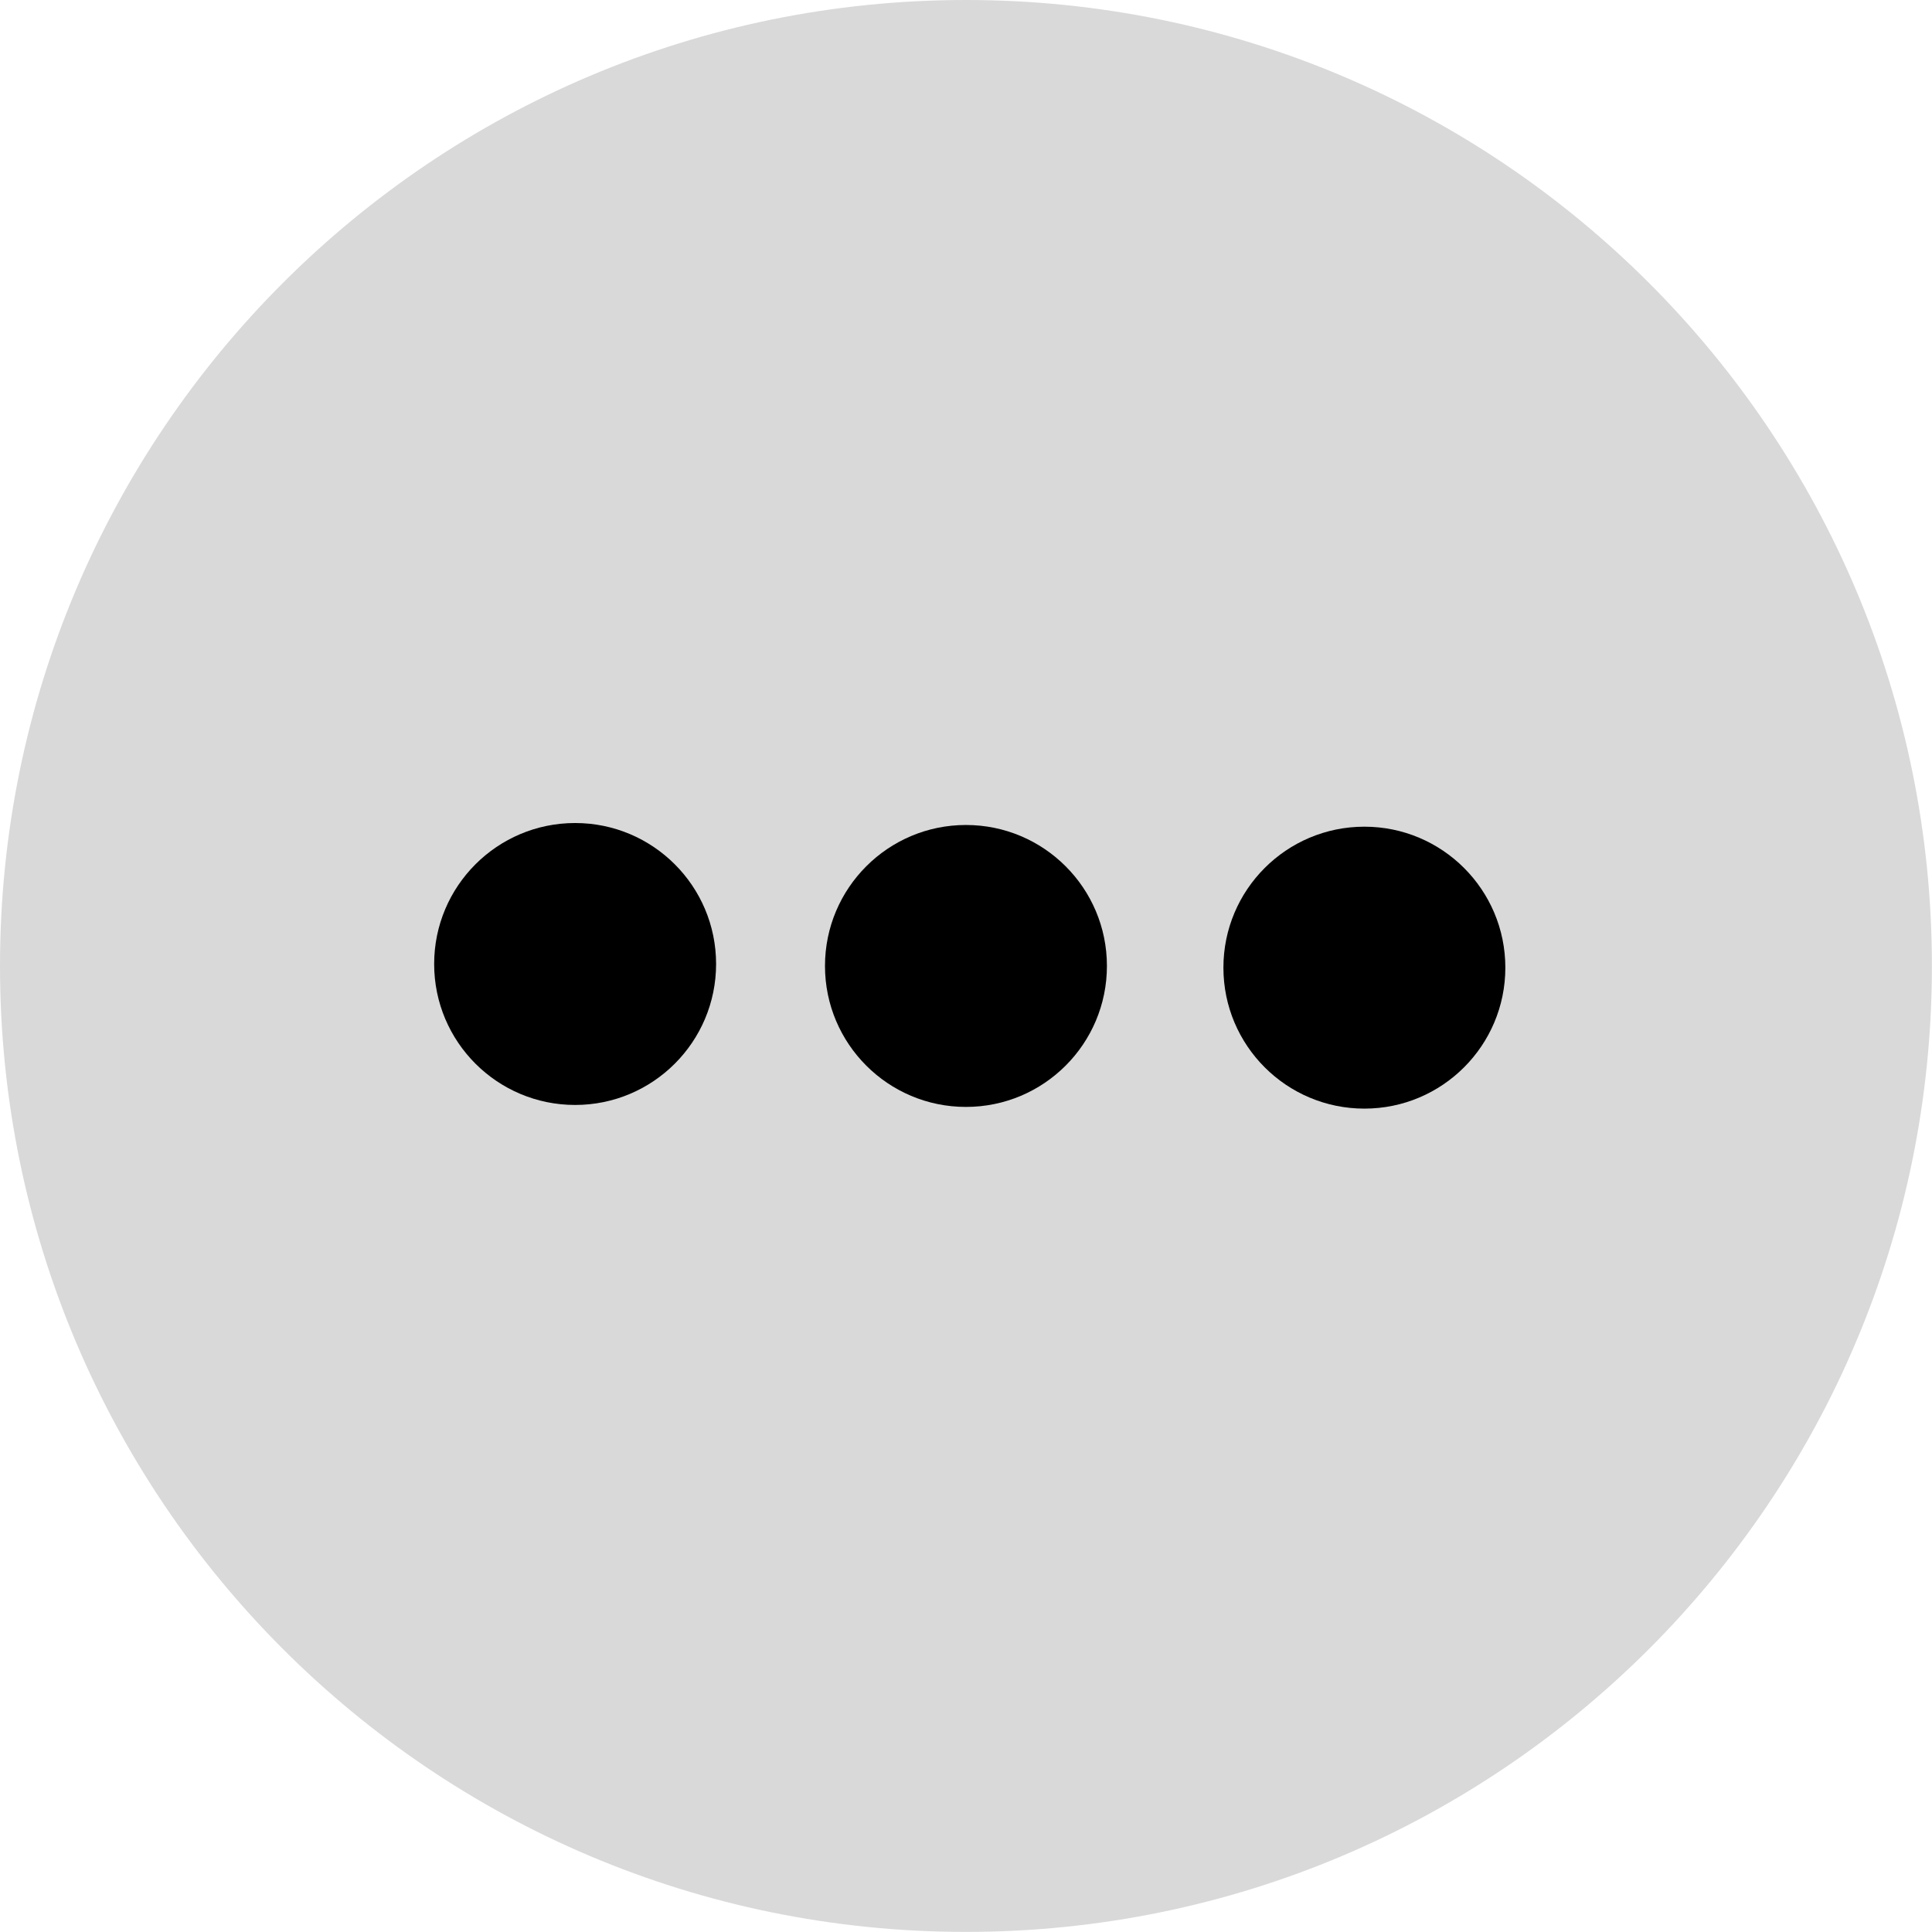 <svg version="1.1" xmlns="http://www.w3.org/2000/svg" xmlns:xlink="http://www.w3.org/1999/xlink" width="21.627" height="21.627" viewBox="0,0,21.627,21.627"><g transform="translate(-229.187,-169.187)"><g data-paper-data="{&quot;isPaintingLayer&quot;:true}" fill-rule="nonzero" stroke="none" stroke-width="0" stroke-linecap="butt" stroke-linejoin="miter" stroke-miterlimit="10" stroke-dasharray="" stroke-dashoffset="0" style="mix-blend-mode: normal"><path d="M229.187,180c0,-5.972 4.841,-10.813 10.813,-10.813c5.972,0 10.813,4.841 10.813,10.813c0,5.972 -4.841,10.813 -10.813,10.813c-5.972,0 -10.813,-4.841 -10.813,-10.813z" fill="#d9d9d9"/><path d="M238.422,180c0,-0.871 0.706,-1.578 1.578,-1.578c0.871,0 1.578,0.706 1.578,1.578c0,0.871 -0.706,1.578 -1.578,1.578c-0.871,0 -1.578,-0.706 -1.578,-1.578z" fill="#000000"/><path d="M242.882,180.019c0,-0.871 0.706,-1.578 1.578,-1.578c0.871,0 1.578,0.706 1.578,1.578c0,0.871 -0.706,1.578 -1.578,1.578c-0.871,0 -1.578,-0.706 -1.578,-1.578z" fill="#000000"/><path d="M234.047,179.978c0,-0.871 0.706,-1.578 1.578,-1.578c0.871,0 1.578,0.706 1.578,1.578c0,0.871 -0.706,1.578 -1.578,1.578c-0.871,0 -1.578,-0.706 -1.578,-1.578z" fill="#000000"/></g></g></svg>